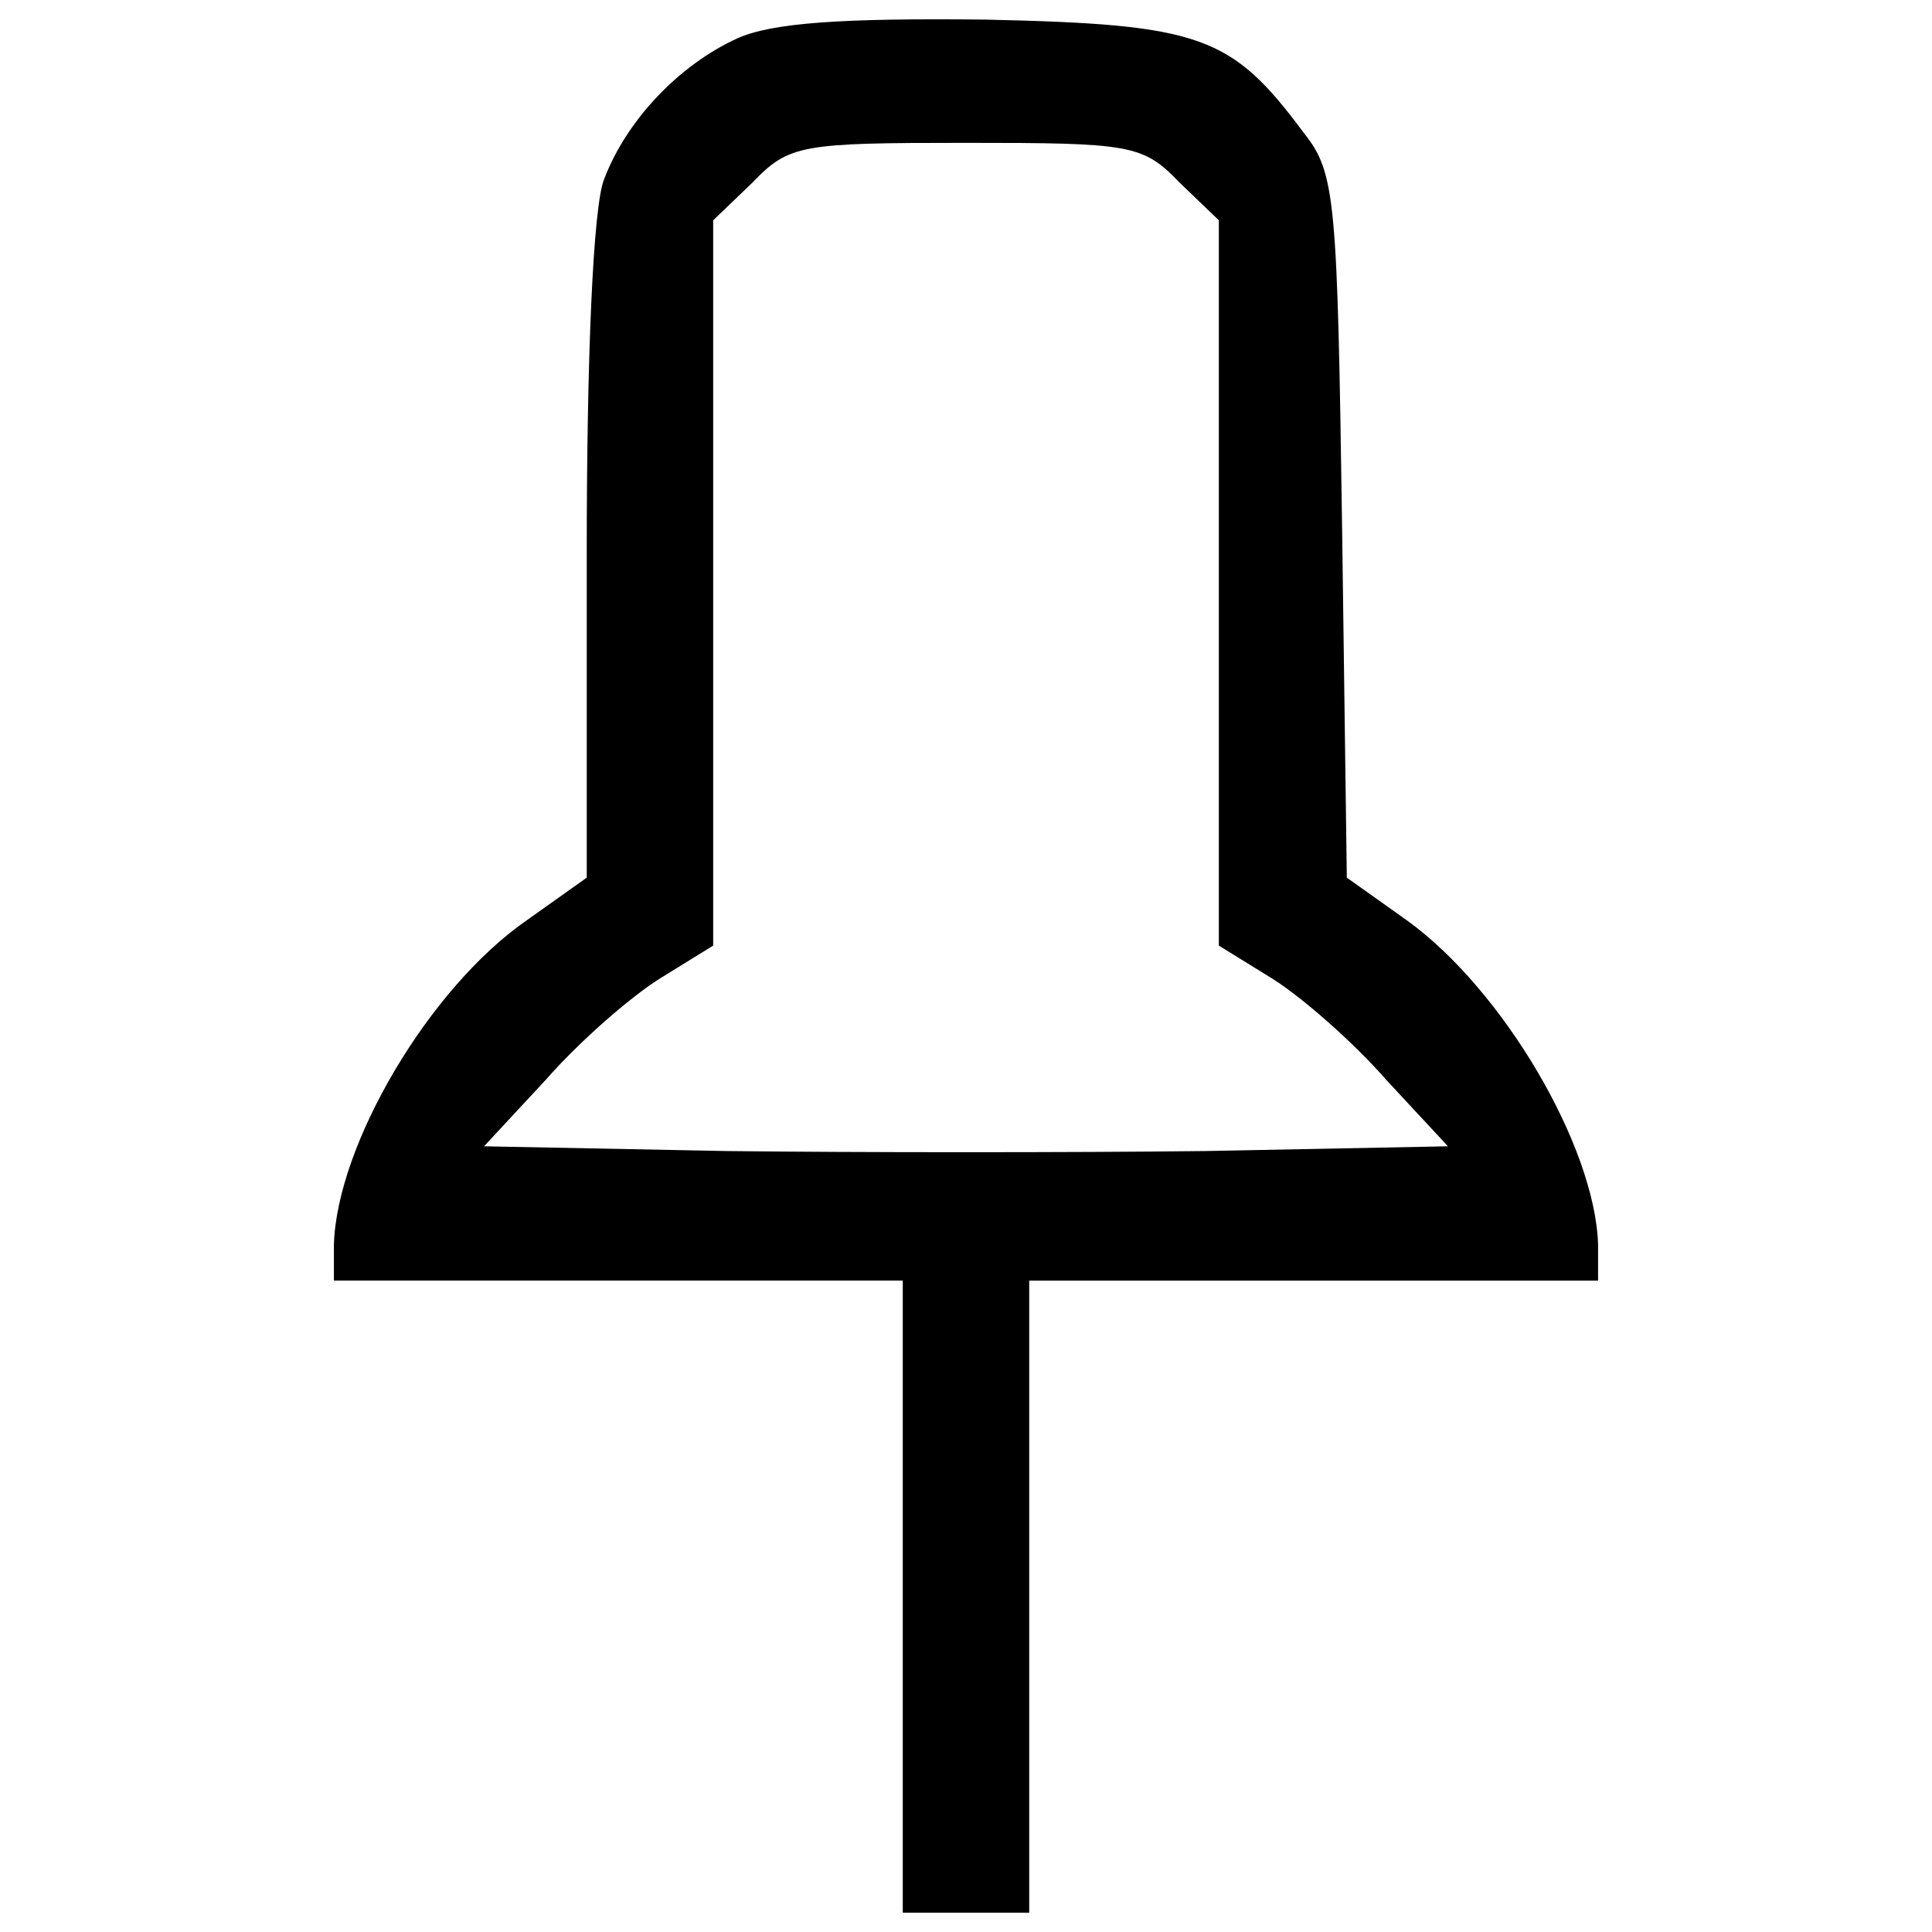 <?xml version="1.0" encoding="utf-8"?>
<!-- Svg Vector Icons : http://www.onlinewebfonts.com/icon -->
<!DOCTYPE svg PUBLIC "-//W3C//DTD SVG 1.1//EN" "http://www.w3.org/Graphics/SVG/1.1/DTD/svg11.dtd">
<svg version="1.1" xmlns="http://www.w3.org/2000/svg" xmlns:xlink="http://www.w3.org/1999/xlink" x="0px" y="0px" viewBox="0 0 1000 1000" enable-background="new 0 0 1000 1000" xml:space="preserve">
<g><g transform="translate(0,120) scale(0.1,-0.1)"><path d="M3814,1000.4c-302.6-139.1-572.5-425.3-687-727.9c-57.3-139.1-90-924.3-90-1922.1v-1693.1l-310.8-220.9c-507.1-351.7-981.5-1161.4-997.9-1676.7v-188.1h1472.2h1472.2v-1635.8V-8700H5000h327.2v1635.8v1635.8h1472.2h1472.2v188.1c-16.4,507.1-490.7,1316.9-989.6,1676.7l-310.9,220.9l-24.5,1815.8c-24.5,1684.8-32.7,1832.1-196.3,2036.6c-376.3,507.1-531.6,564.4-1652.2,588.9C4353.9,1106.7,3994,1082.2,3814,1000.4z M6104.2,256.1l204.5-196.3v-1881.2v-1873l278.1-171.8c155.4-98.2,417.1-327.2,588.8-523.5l319-343.5l-1251.4-24.5c-678.8-8.2-1807.6-8.2-2486.4,0l-1251.4,24.5l319,343.5c171.8,196.3,433.5,425.3,588.9,523.5l278.1,171.8v1873V59.8l204.5,196.3c188.1,196.3,253.6,204.5,1104.2,204.5C5850.6,460.6,5916.1,452.4,6104.2,256.1z"/></g></g>
</svg>